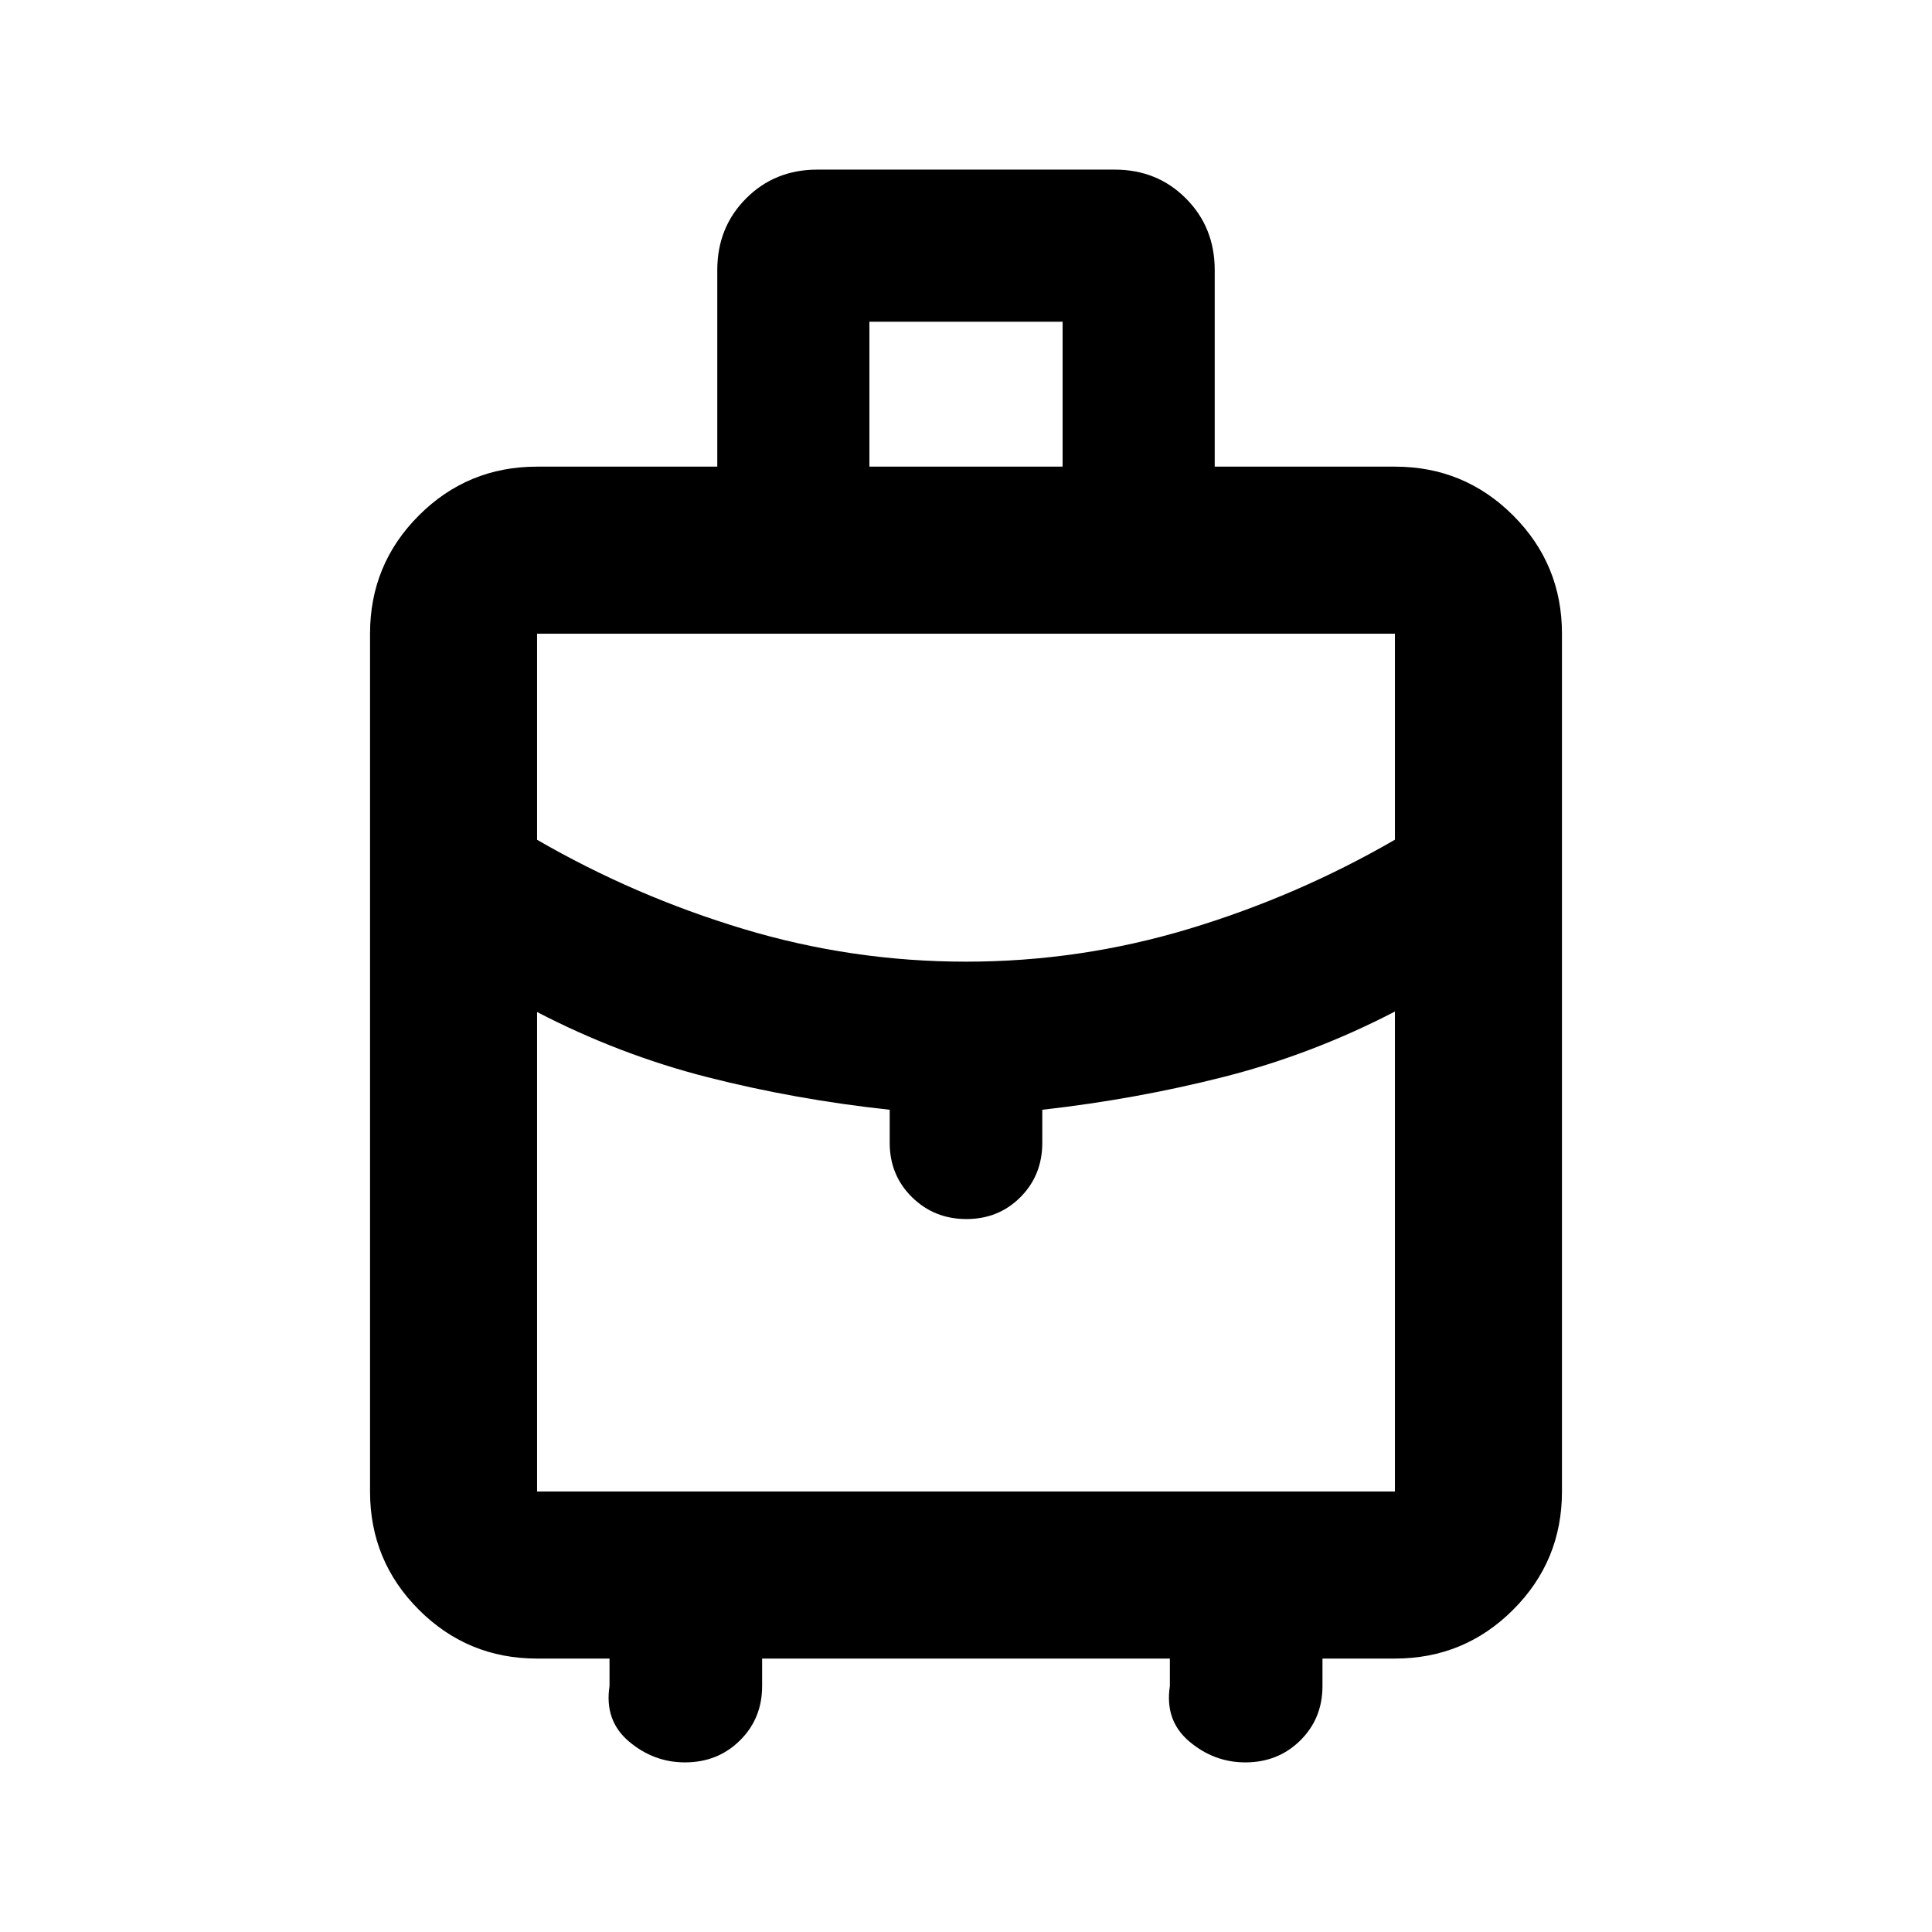 <svg xmlns="http://www.w3.org/2000/svg" height="20" viewBox="0 -960 960 960" width="20"><path d="M183.869-218.87v-426.26q0-34.483 24.259-58.742t58.742-24.259h89.543v-97.674q0-21.213 14.281-35.563 14.281-14.35 35.393-14.35h147.826q21.112 0 35.393 14.35 14.281 14.35 14.281 35.563v97.674h89.543q34.483 0 58.742 24.259t24.259 58.742v426.26q0 34.483-24.259 58.742t-58.742 24.259h-36v13.674q0 16.113-11.023 27.013-11.023 10.9-27.318 10.9-15.528 0-27.822-10.38-12.293-10.381-9.663-27.533v-13.674H378.696v13.674q0 16.113-11.023 27.013-11.024 10.9-27.319 10.9-15.528 0-27.821-10.38-12.294-10.381-9.663-27.533v-13.674h-36q-34.483 0-58.742-24.259t-24.259-58.742ZM432-728.131h96v-72h-96v72Zm48 245.979q56.651 0 110.63-16.261 53.979-16.261 102.5-44.339V-645.13H266.87v102.413q48.521 28.043 102.5 44.304 53.979 16.261 110.63 16.261Zm-37.913 89.978v-16.391q-46.565-5-90.37-16.141-43.804-11.142-84.847-32.424v238.26h426.26v-238.5q-41.043 21.283-84.847 32.424-43.805 11.142-90.37 16.381v16.391q0 16.113-10.839 27.013-10.84 10.9-26.863 10.9-16.024 0-27.074-10.9t-11.05-27.013ZM480-356.652Zm0-125.5Zm0 52.782Z"/></svg>